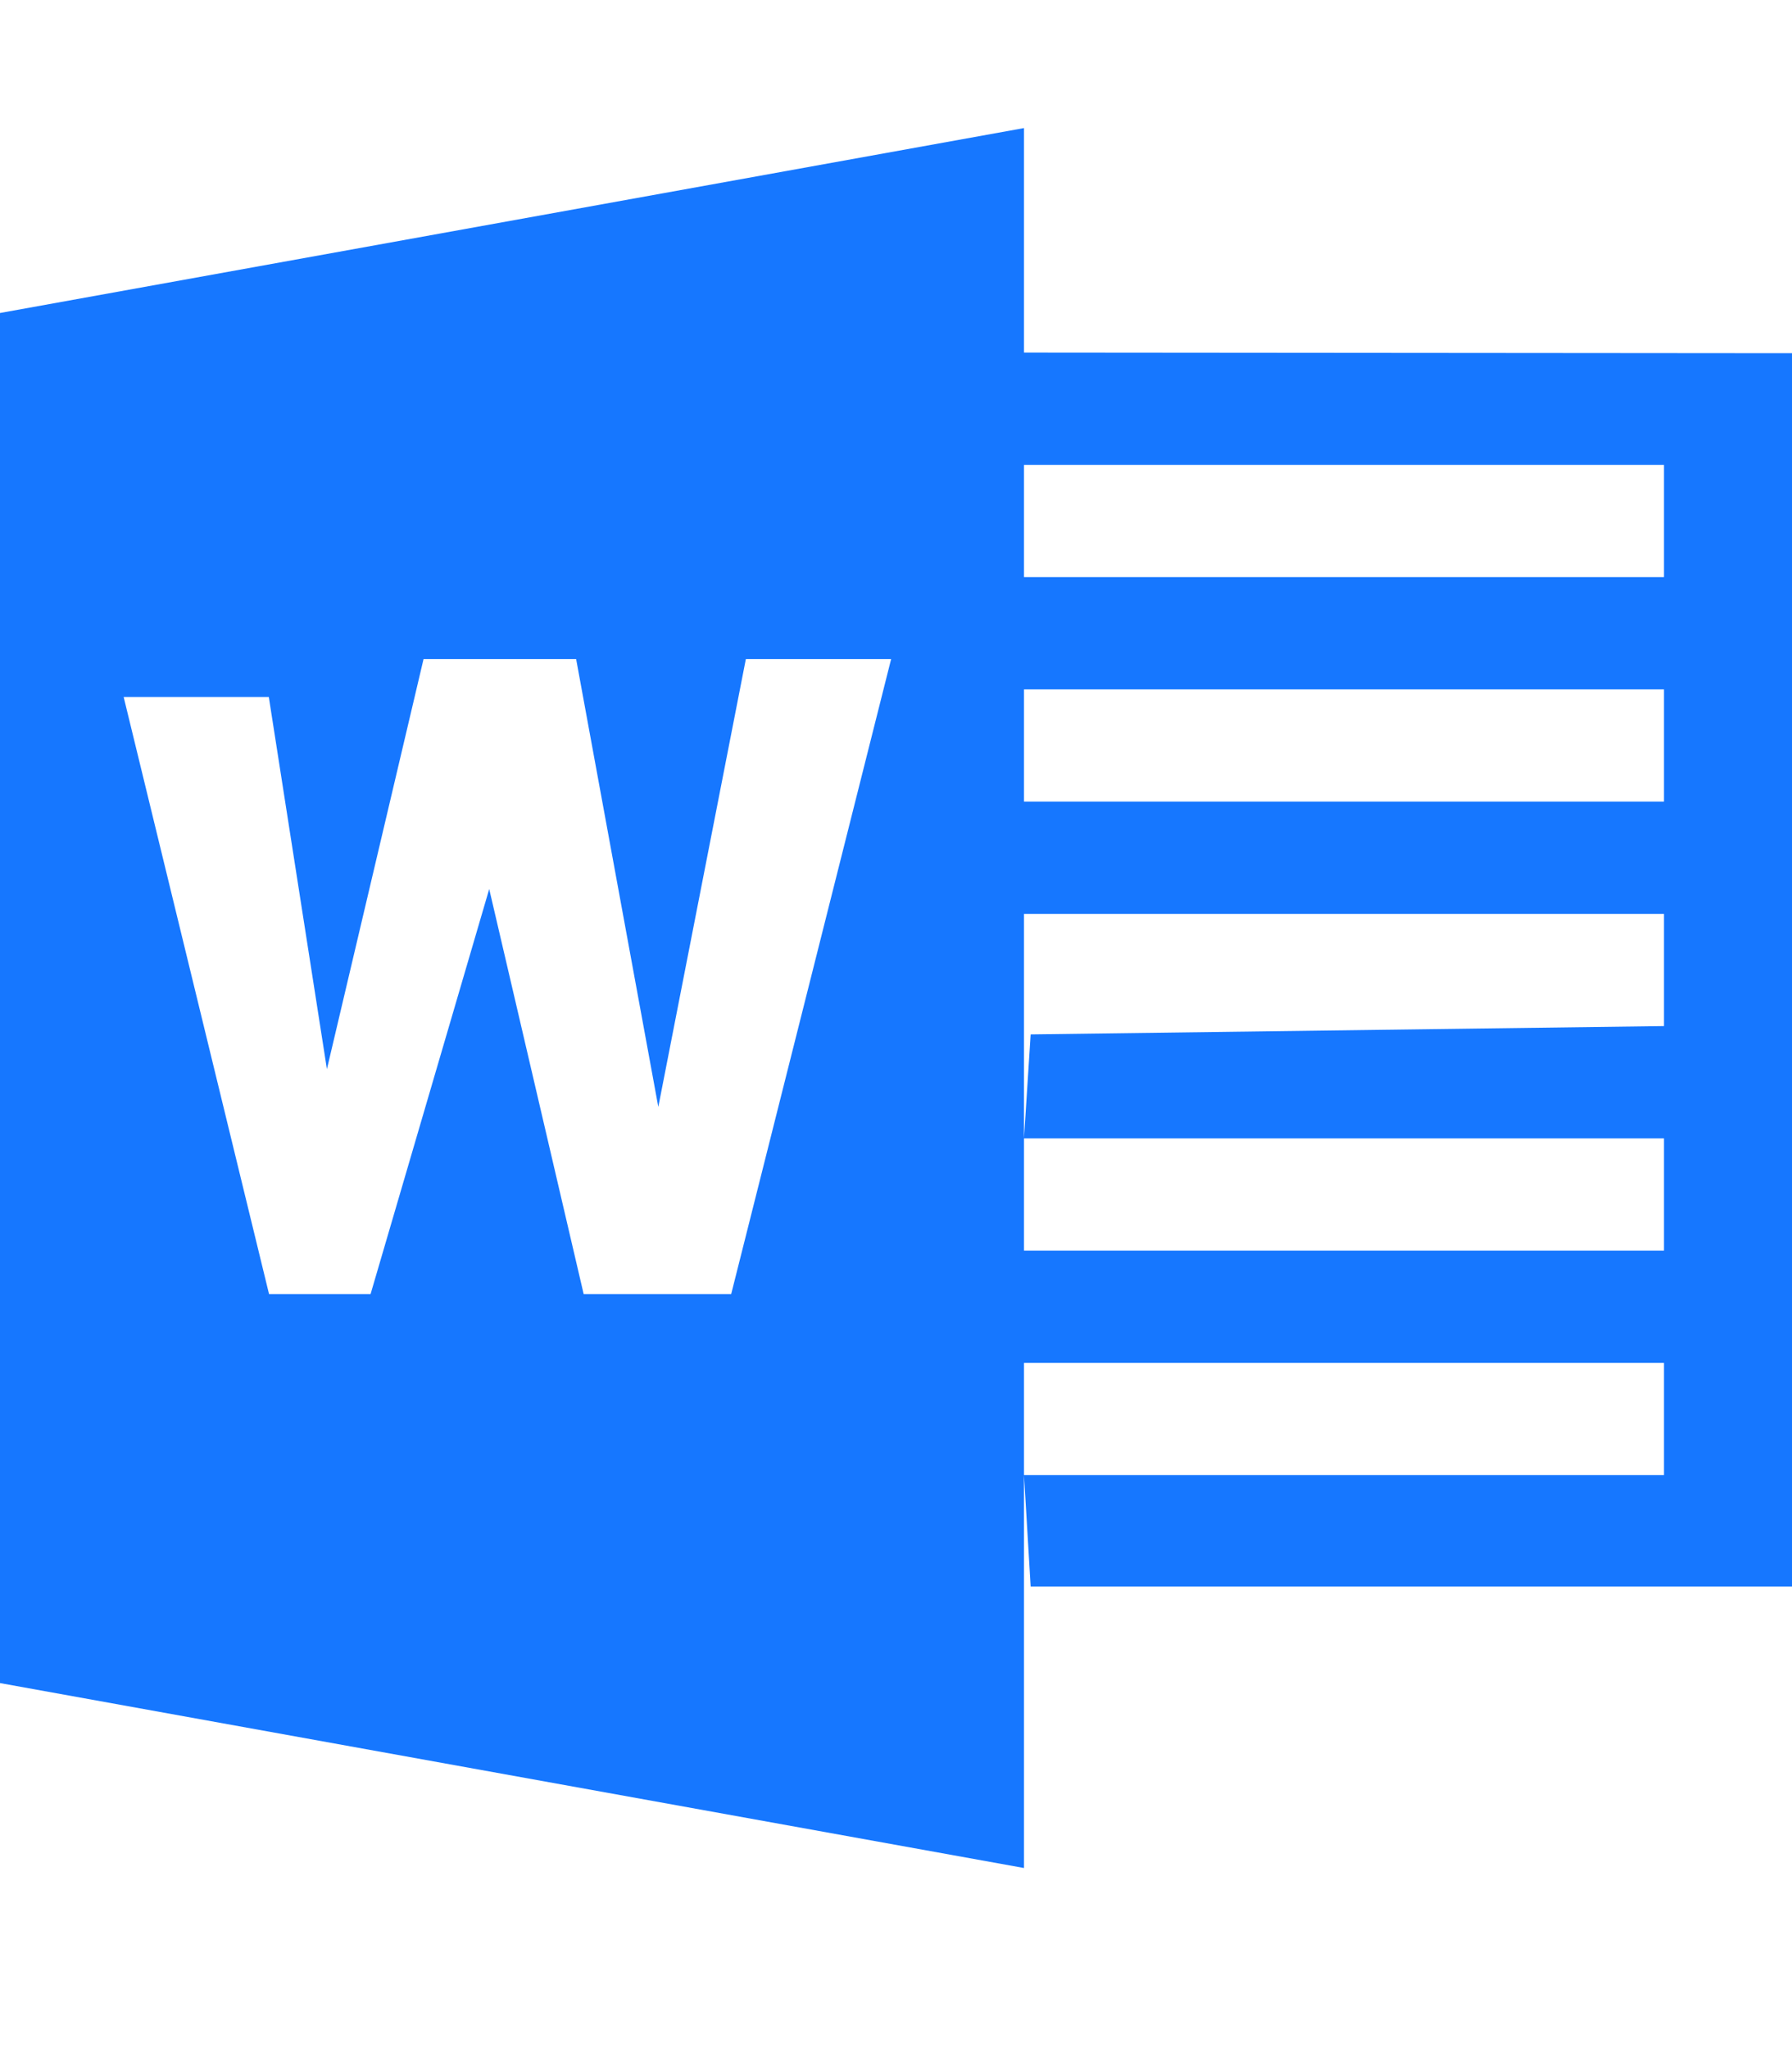 <!-- Generated by IcoMoon.io -->
<svg version="1.1" xmlns="http://www.w3.org/2000/svg" width="14" height="16" viewBox="0 0 14 16">
<title>icon-word</title>
<path fill="#1677ff" d="M8.052 12.388h5.948v-9.63l-6-0.005v0.877h5v0.876h-5v0.877h5v0.876h-5v0.877h5v0.876l-4.948 0.065-0.052 0.812h5v0.876h-5v0.877h5v0.876h-5l0.052 0.87zM0 2.444v10.698l8 1.444v-13.586l-8 1.444zM5.713 10.105h-1.153l-0.738-3.163-0.927 3.163h-0.793l-1.136-4.663h1.134l0.454 2.906 0.755-3.202h1.192l0.642 3.497 0.684-3.497h1.135l-1.25 4.96z" />
</svg>
